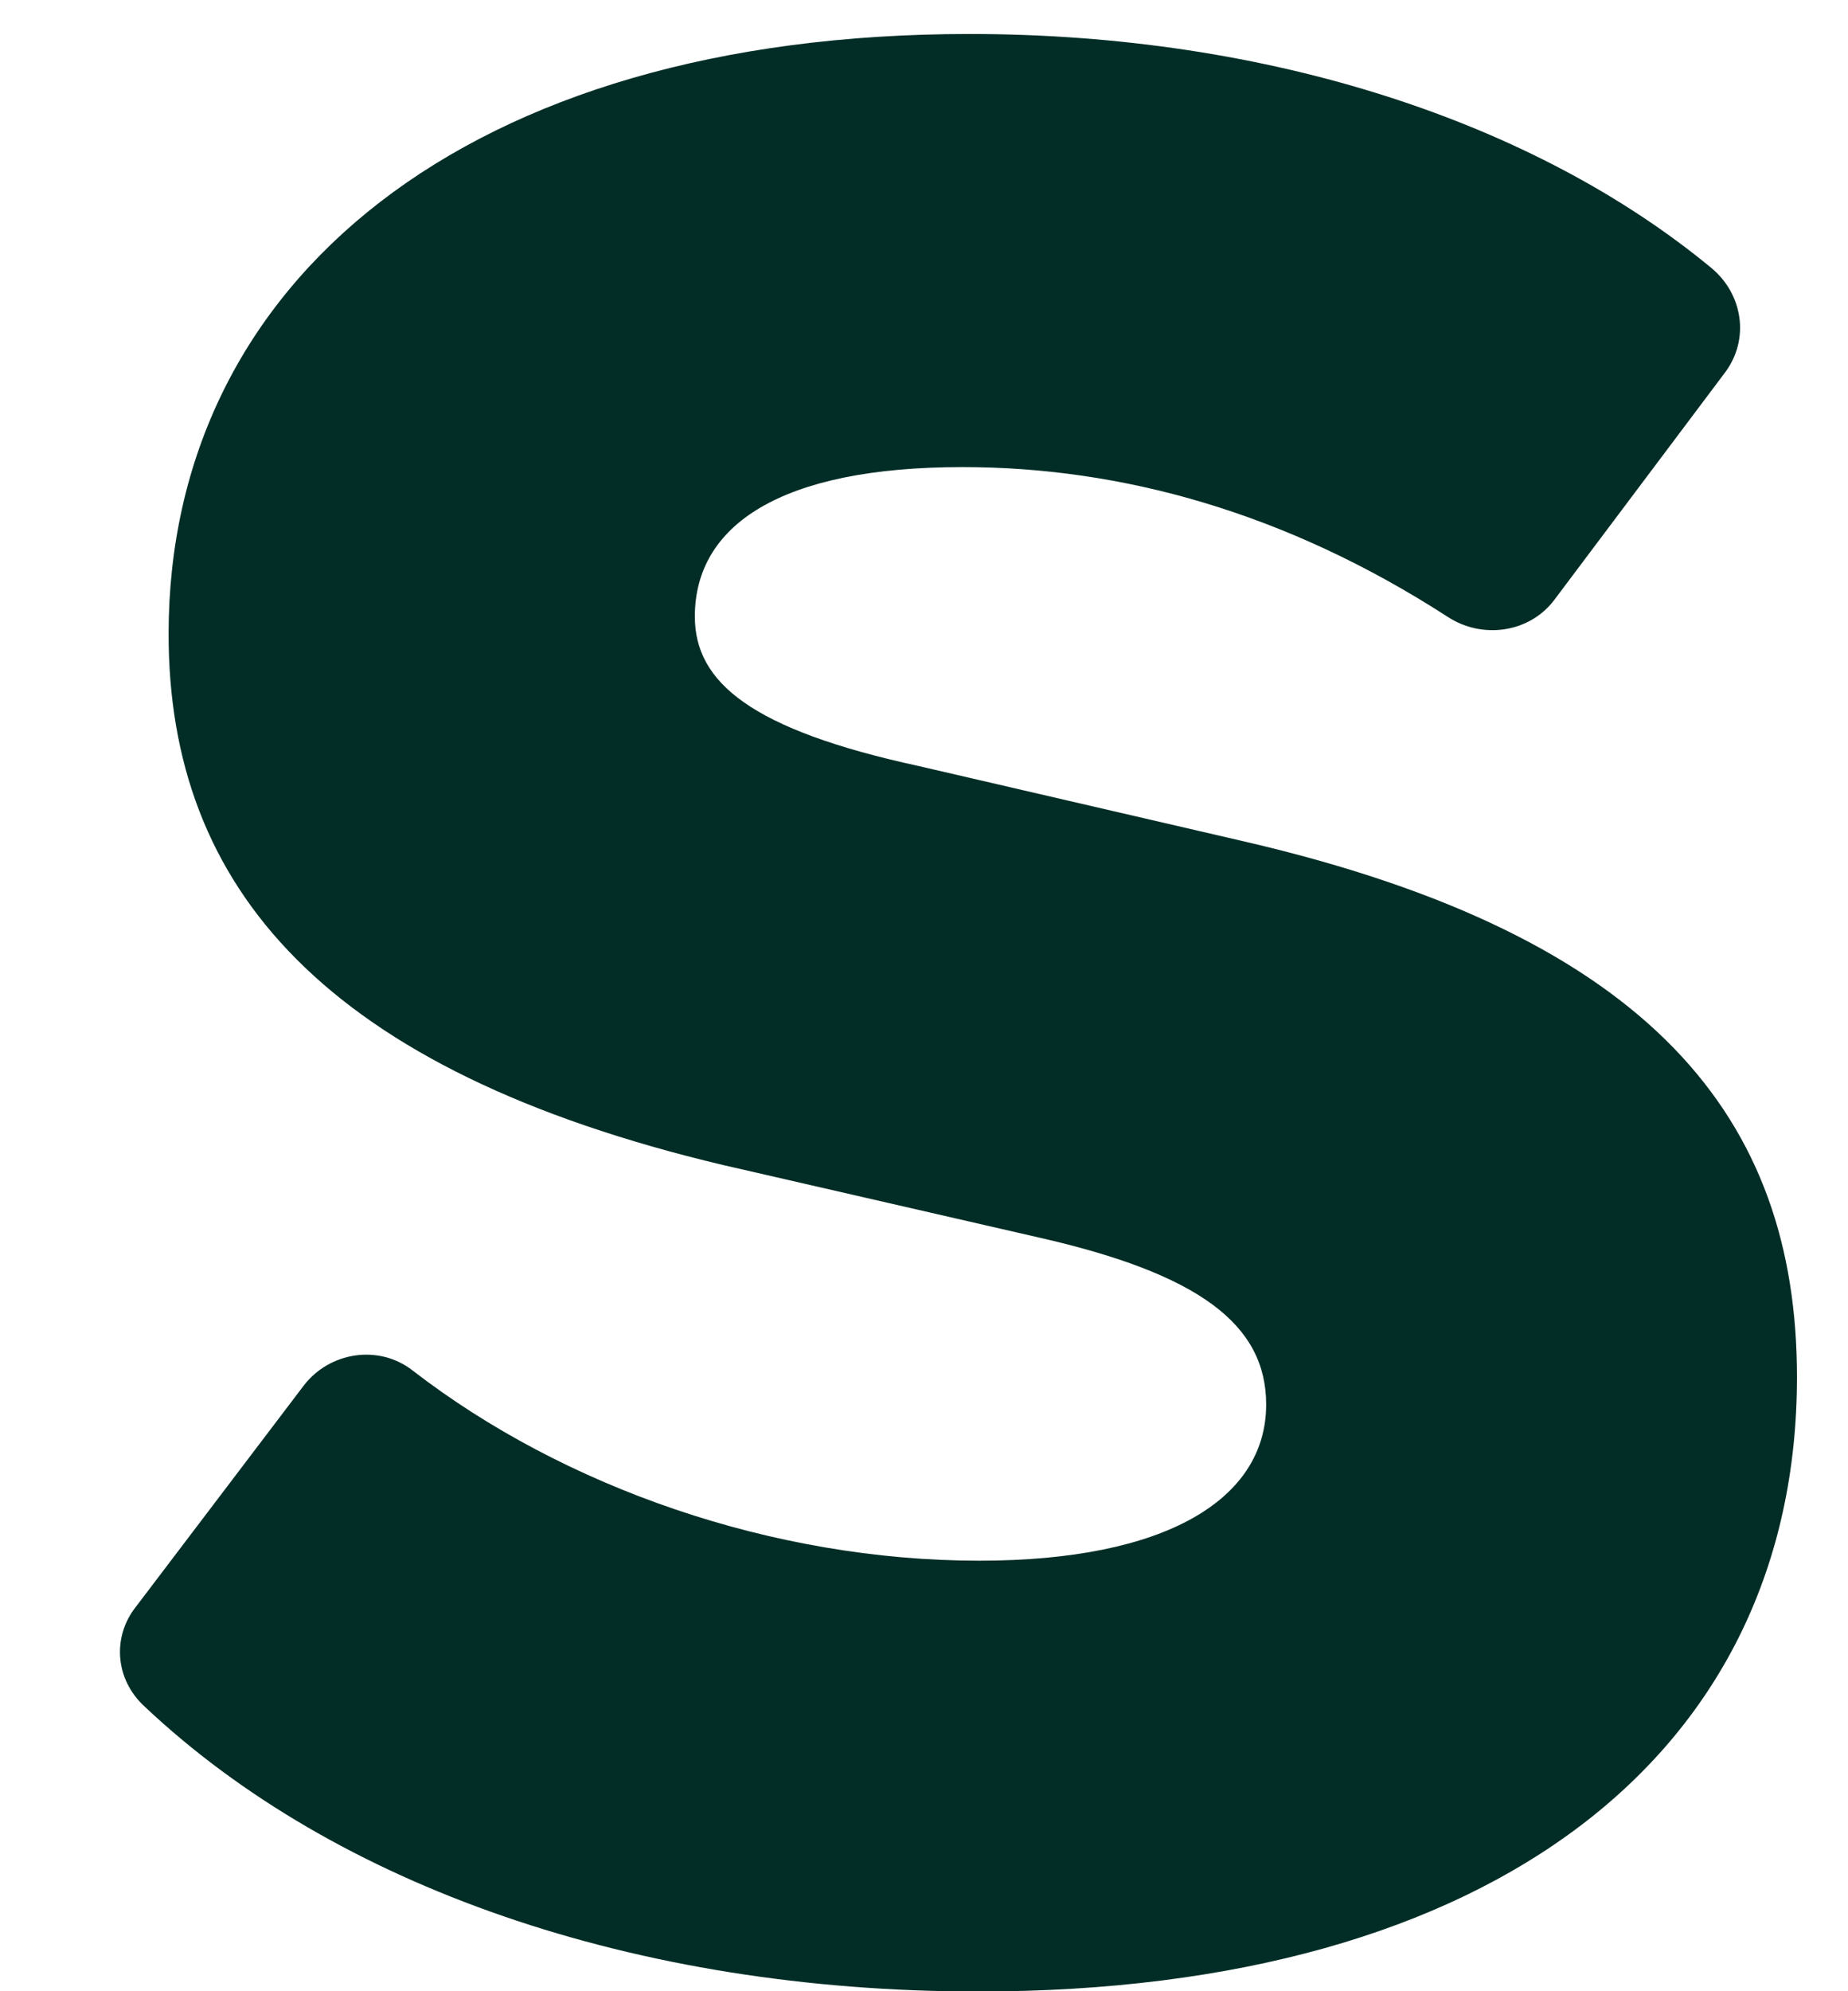 <svg width="13" height="14" viewBox="0 0 13 14" fill="none" xmlns="http://www.w3.org/2000/svg">
<path d="M0.956 11.297L2.135 9.744C2.317 9.504 2.665 9.45 2.903 9.636C3.963 10.455 5.434 10.973 6.89 10.973C8.203 10.973 8.907 10.54 8.907 9.875C8.907 9.311 8.433 8.956 7.309 8.701L5.086 8.191C2.286 7.526 1.186 6.243 1.186 4.458C1.186 1.978 3.282 0.239 6.819 0.239C8.939 0.239 10.806 0.865 12.04 1.885C12.262 2.07 12.309 2.387 12.135 2.619L10.933 4.219C10.758 4.45 10.426 4.497 10.181 4.335C9.042 3.6 7.887 3.284 6.771 3.284C5.49 3.284 4.888 3.693 4.888 4.335C4.888 4.798 5.284 5.13 6.463 5.386L8.765 5.919C11.621 6.583 12.641 7.866 12.641 9.682C12.641 12.317 10.521 14.002 6.882 14.002C4.461 14.002 2.357 13.26 1.02 12.001C0.806 11.807 0.79 11.506 0.956 11.297Z" fill="#012D26"/>
</svg>
